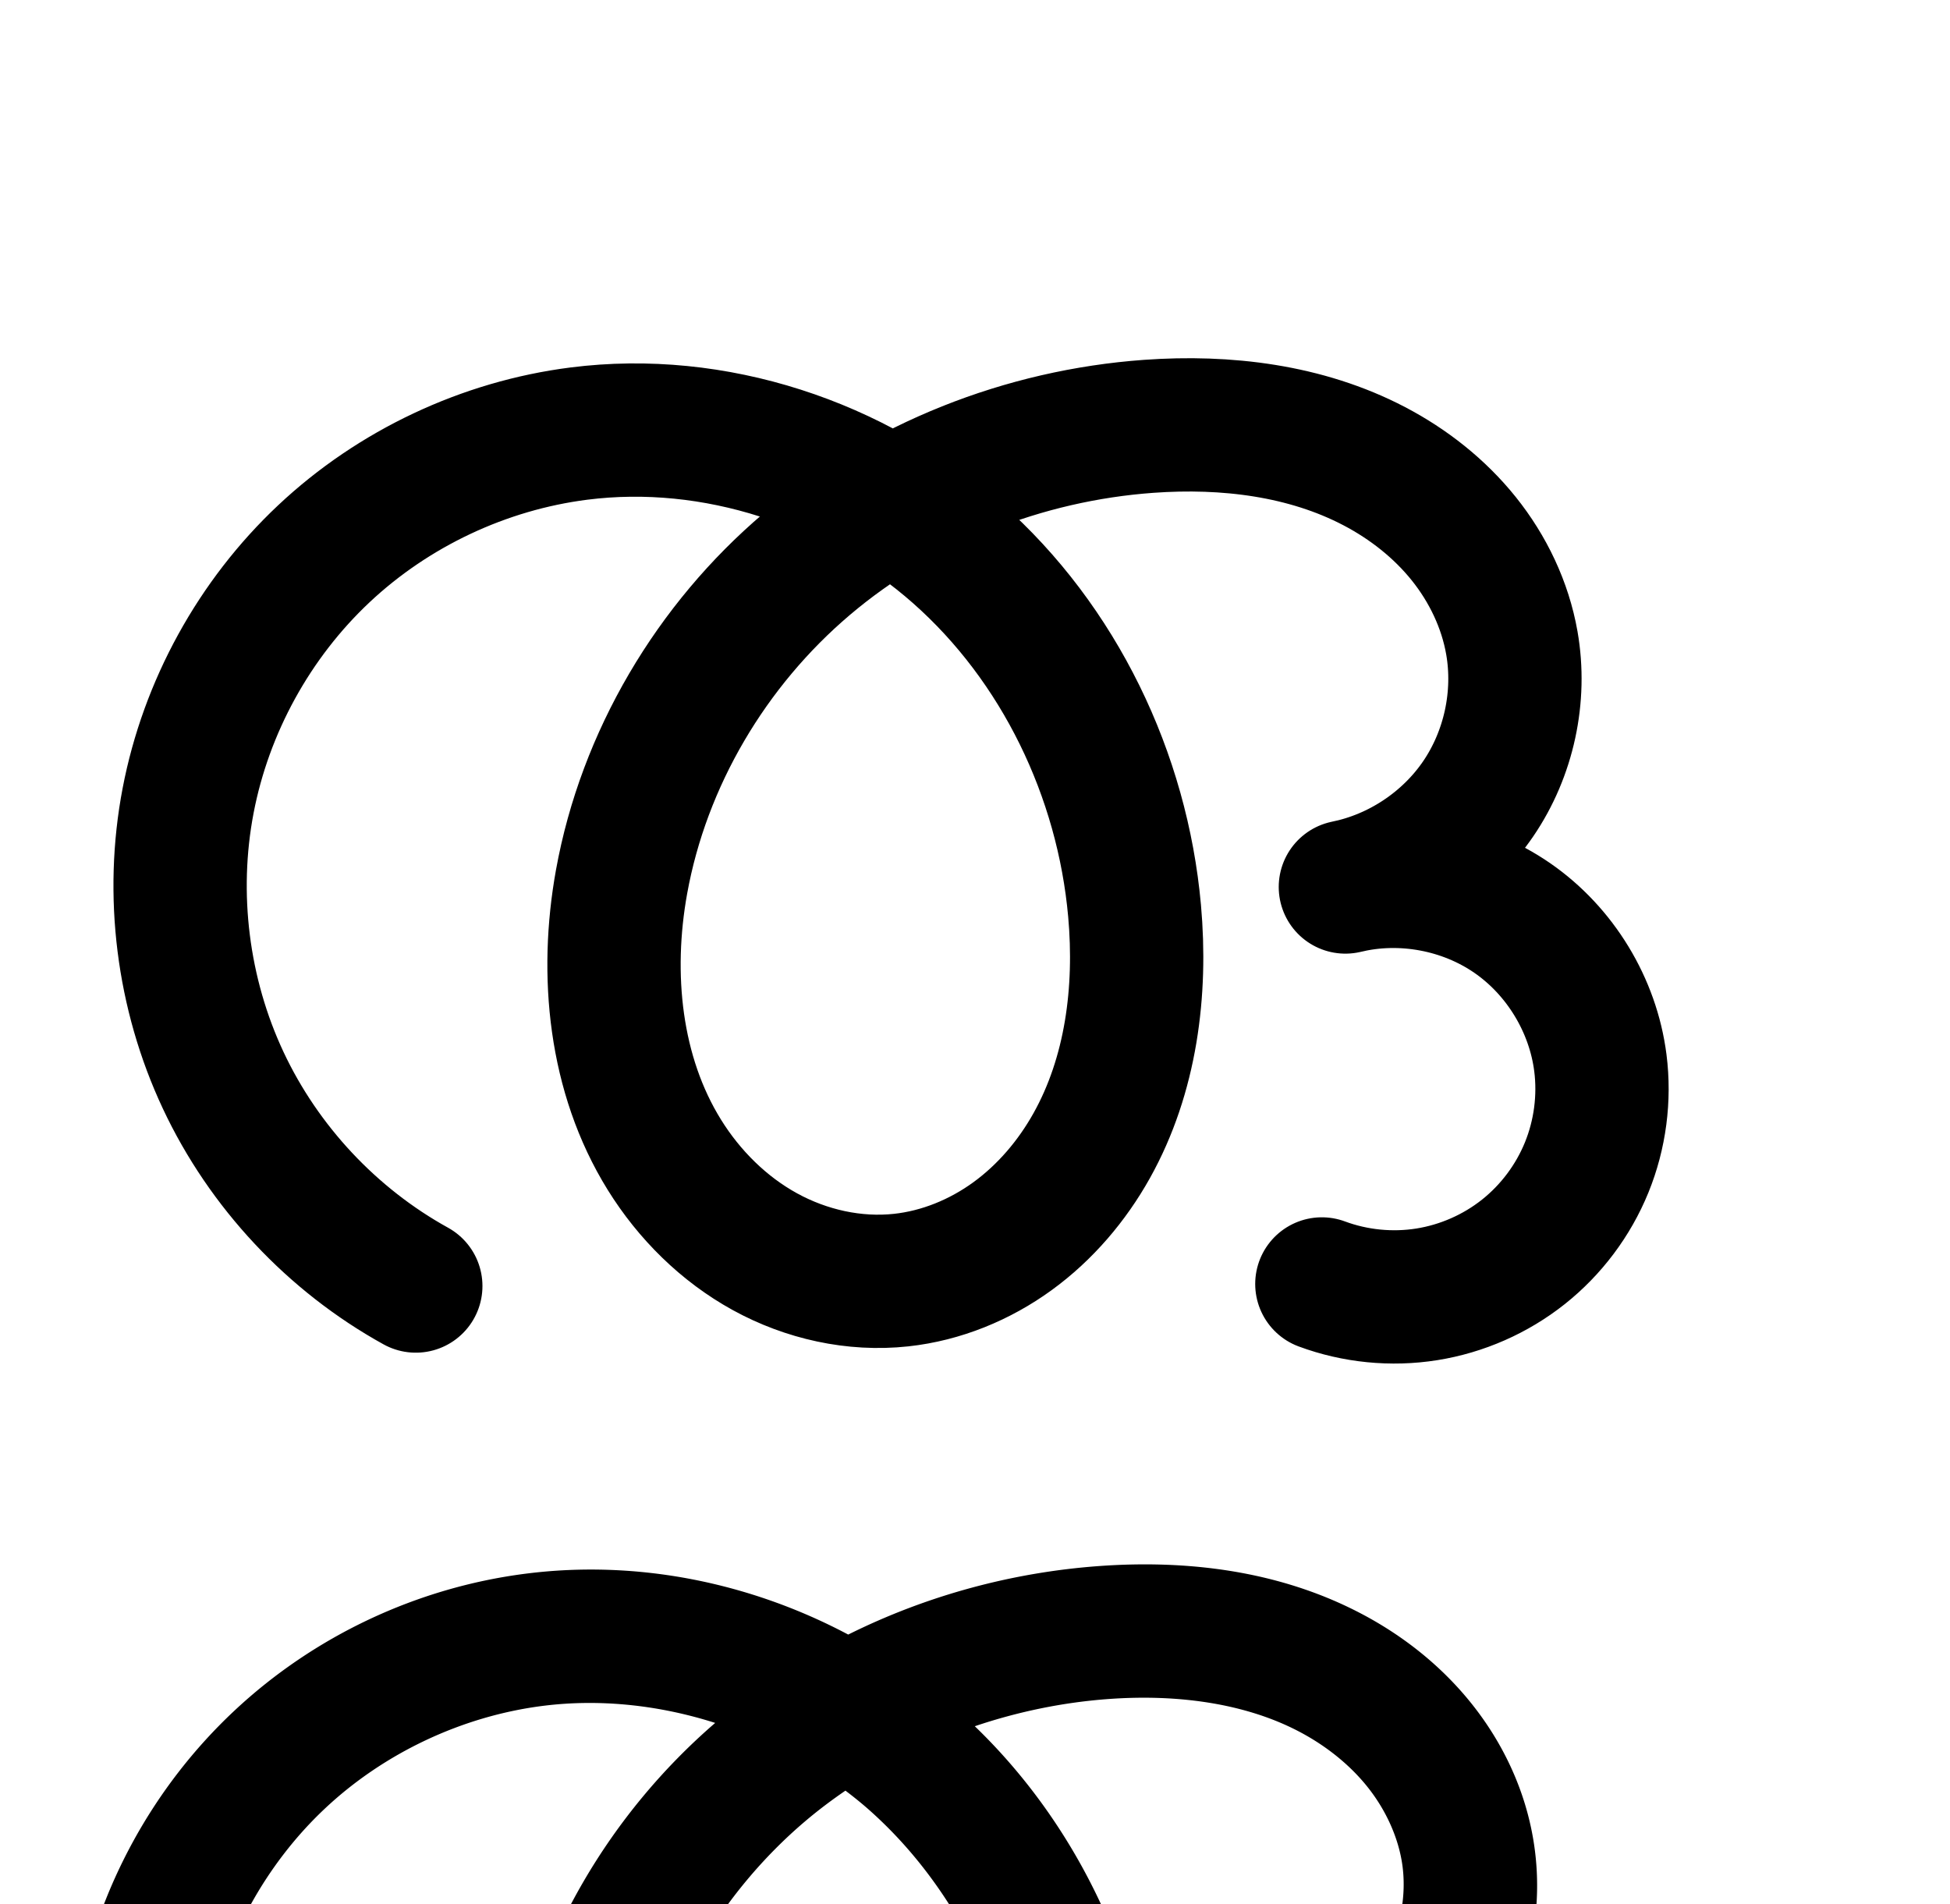 <?xml version="1.0" encoding="UTF-8" standalone="no"?>
<!-- Created with Inkscape (http://www.inkscape.org/) -->

<svg
   xmlns:dc="http://purl.org/dc/elements/1.1/"
   xmlns:cc="http://creativecommons.org/ns#"
   xmlns:rdf="http://www.w3.org/1999/02/22-rdf-syntax-ns#"
   xmlns:svg="http://www.w3.org/2000/svg"
   xmlns="http://www.w3.org/2000/svg"
   xmlns:sodipodi="http://sodipodi.sourceforge.net/DTD/sodipodi-0.dtd"
   xmlns:inkscape="http://www.inkscape.org/namespaces/inkscape"
   width="2048"
   height="2000"
   id="svg2992"
   version="1.1"
   inkscape:version="0.91 r13725"
   sodipodi:docname="രു.svg">
  <defs
     id="defs5498">
    <inkscape:path-effect
       effect="spiro"
       id="path-effect4574"
       is_visible="true" />
    <inkscape:path-effect
       is_visible="true"
       id="path-effect4574-8"
       effect="spiro" />
    <filter
       id="filter5478"
       style="color-interpolation-filters:sRGB;"
       x="-0.25"
       y="-0.25"
       width="1.5"
       height="1.5"
       inkscape:menu-tooltip="Creates a black light inside and outside"
       inkscape:menu="Morphology"
       inkscape:label="Black Hole">
      <feGaussianBlur
         id="feGaussianBlur5480"
         result="result1"
         in="SourceAlpha"
         stdDeviation="5" />
      <feComposite
         id="feComposite5482"
         in2="result1"
         result="result3"
         k4="-2"
         k1="-1"
         k2="3.2"
         operator="arithmetic" />
      <feColorMatrix
         id="feColorMatrix5484"
         result="result2"
         values="1 0 0 0 0 0 1 0 0 0 0 0 1 0 0 0 0 0 10 0 " />
      <feComposite
         id="feComposite5486"
         in2="result2"
         operator="out"
         in="SourceGraphic"
         result="fbSourceGraphic" />
      <feBlend
         id="feBlend5488"
         result="result91"
         in2="fbSourceGraphic"
         in="result1"
         mode="multiply" />
      <feBlend
         id="feBlend5490"
         in2="result91"
         in="fbSourceGraphic"
         mode="screen" />
    </filter>
    <inkscape:path-effect
       is_visible="true"
       id="path-effect4141-3-4"
       effect="spiro" />
    <inkscape:path-effect
       is_visible="true"
       id="path-effect4141-3-4-6"
       effect="spiro" />
    <inkscape:path-effect
       is_visible="true"
       id="path-effect4141-3-4-6-1"
       effect="spiro" />
    <inkscape:path-effect
       is_visible="true"
       id="path-effect4141-3-4-6-7"
       effect="spiro" />
    <inkscape:path-effect
       is_visible="true"
       id="path-effect4141-3-4-6-7-4"
       effect="spiro" />
    <inkscape:path-effect
       is_visible="true"
       id="path-effect4141-3-4-6-7-2"
       effect="spiro" />
    <inkscape:path-effect
       is_visible="true"
       id="path-effect4141-3-4-6-7-40"
       effect="spiro" />
    <inkscape:path-effect
       is_visible="true"
       id="path-effect4141-3-4-6-7-5"
       effect="spiro" />
    <inkscape:path-effect
       is_visible="true"
       id="path-effect4141-3-4-6-7-5-3"
       effect="spiro" />
    <inkscape:path-effect
       is_visible="true"
       id="path-effect4141-3-4-6-7-1"
       effect="spiro" />
    <inkscape:path-effect
       is_visible="true"
       id="path-effect4141-3-4-6-7-8"
       effect="spiro" />
  </defs>
  <sodipodi:namedview
     inkscape:window-height="844"
     inkscape:window-width="1600"
     inkscape:pageshadow="2"
     inkscape:pageopacity="0.0"
     borderopacity="1.0"
     bordercolor="#666666"
     pagecolor="#ffffff"
     id="base"
     showgrid="true"
     showguides="true"
     inkscape:guide-bbox="true"
     inkscape:zoom="0.32102648"
     inkscape:cx="2608.4973"
     inkscape:cy="519.35473"
     inkscape:window-x="1600"
     inkscape:window-y="0"
     inkscape:current-layer="layer1-8"
     inkscape:window-maximized="1"
     inkscape:snap-grids="true"
     inkscape:snap-to-guides="true">
    <sodipodi:guide
       orientation="horizontal"
       position="0,600"
       id="guide5596" />
    <inkscape:grid
       type="xygrid"
       id="grid3769"
       empspacing="5"
       visible="true"
       enabled="true"
       snapvisiblegridlinesonly="true" />
    <sodipodi:guide
       orientation="0,1"
       position="-1280,1600"
       id="guide4138" />
  </sodipodi:namedview>
  <g
     inkscape:label="Layer 1"
     inkscape:groupmode="layer"
     id="layer1"
     transform="translate(0,1000)">
    <g
       id="layer1-8"
       inkscape:label="Layer 1"
       transform="translate(253.208,-337.013)">
      <path
         sodipodi:nodetypes="cacaacaaac"
         inkscape:connector-curvature="0"
         inkscape:original-d="M 1135.0757,685.47701 C 1283.4065,698.48227 1431.7598,577.71714 1427.5854,453.30302 1423.9489,344.919 1271.6814,258.55335 1159.7799,268.57868 1295.4147,257.77041 1356.9111,113.2429 1334.6267,12.242047 1302.7381,-132.28896 1100.7445,-228.14332 953.30135,-215.23503 710.31821,-193.96244 442.79616,3.9512298 399.58497,263.13524 378.16534,432.14734 522.94128,685.55675 693.25535,681.43264 846.13797,677.73063 961.05066,444.867 938.38606,293.62839 900.38041,40.020518 596.85734,-292.17936 354.76422,-207.60806 67.927895,-107.40646 -196.77867,375.30262 183.48558,687.65869"
         inkscape:path-effect="#path-effect4141-3-4-6-7"
         id="path4139-1-0-5-2"
         d="m 1135.076,685.477 c 35.006,12.987 73.375,16.787 110.248,10.918 36.873,-5.868 72.167,-21.392 101.411,-44.604 29.245,-23.212 52.374,-54.061 66.459,-88.64 14.085,-34.579 19.094,-72.808 14.392,-109.848 -7.704,-60.692 -42.257,-117.479 -92.618,-152.216 -50.36,-34.737 -115.718,-46.865 -175.188,-32.509 56.092,-11.377 107.264,-45.355 139.515,-92.637 32.251,-47.282 45.21,-107.325 35.332,-163.7 -7.008,-39.997 -25.096,-77.776 -50.506,-109.449 -25.41,-31.674 -58.006,-57.312 -93.981,-76.146 -71.949,-37.667 -155.834,-47.704 -236.838,-41.882 C 822.351,-205.822 694.126,-155.425 594.028,-70.473 493.929,14.479 422.949,133.943 399.585,263.135 c -17.607,97.357 -7.225,202.589 44.944,286.654 26.084,42.033 62.325,78.046 105.683,101.862 43.358,23.816 93.864,35.118 143.044,29.782 42.164,-4.575 82.72,-21.232 117.019,-46.179 34.299,-24.946 62.402,-58.021 83.097,-95.041 C 934.758,466.173 945.944,378.114 938.386,293.628 925.629,151.034 859.35,12.807 752.05,-81.97 644.751,-176.748 496.786,-225.66 354.764,-207.608 255.262,-194.96 160.106,-150.132 86.997,-81.462 13.887,-12.791 -36.806,79.374 -55.654,177.89 c -18.848,98.516 -5.754,202.884 36.845,293.692 42.599,90.808 114.488,167.594 202.295,216.077"
         style="fill:none;fill-rule:evenodd;stroke:#000000;stroke-width:140;stroke-linecap:round;stroke-linejoin:round;stroke-miterlimit:4;stroke-dasharray:none;stroke-opacity:1" />
      <path
         sodipodi:nodetypes="caacaaacaaac"
         inkscape:connector-curvature="0"
         inkscape:original-d="m -901.80394,711.21551 c 157.11141,13.797 269.3951,-117.34682 280.16765,-239.94288 7.073,-80.49356 -85.22049,-144.49895 -153.64995,-187.29997 -16.28133,-10.18358 -56.02353,-13.34338 -56.02353,-13.34338 0,0 42.18089,-8.81142 56.14893,-23.5535 58.17667,-61.40062 113.80692,-159.254289 85.57913,-239.041325 -52.71069,-148.988785 -247.49187,-259.191015 -404.75689,-245.998765 -257.4499,21.59627 -540.7251,232.5297591 -586.4943,507.49223 -22.6876,179.30113 130.6586,448.13745 311.0545,443.76228 161.9328,-3.92737 283.6478,-250.96715 259.6416,-411.41278 -40.2555,-269.046875 -361.746,-621.47023 -618.1701,-531.75046 -303.8159,106.30162 -584.1921,618.39681 -181.4176,949.76832"
         inkscape:path-effect="#path-effect4141-3-4-6-7-5"
         id="path4139-1-0-5-2-70"
         d="m -901.804,711.216 c 69.944,20.483 149.733,3.338 205.088,-44.07 55.355,-47.408 84.565,-123.611 75.08,-195.873 -5.524,-42.088 -23.484,-82.376 -50.581,-115.051 -27.097,-32.676 -63.192,-57.699 -103.069,-72.249 -18.075,-6.595 -36.917,-11.082 -56.024,-13.343 19.85,-4.664 38.912,-12.66 56.149,-23.553 38.214,-24.15 66.766,-62.488 81.241,-105.313 14.475,-42.825 15.177,-89.842 4.338,-133.728 -20.512,-83.051 -81.678,-152.859 -156.667,-194.028 -74.989,-41.169 -162.618,-55.539 -248.09,-51.971 -139.637,5.829 -277.077,59.258 -383.07,150.351 -105.993,91.093 -179.637,219.421 -203.424,357.141 -17.825,103.198 -6.796,214.409 48.229,303.515 27.512,44.553 65.732,82.802 111.531,108.184 45.8,25.382 99.22,37.556 151.294,32.063 44.755,-4.721 87.829,-22.338 124.234,-48.795 36.405,-26.456 66.208,-61.578 88.118,-100.887 43.819,-78.619 55.467,-172.098 47.29,-261.731 -13.777,-151.029 -83.956,-297.386 -197.518,-397.9 -113.562,-100.515 -270.163,-152.629 -420.652,-133.85 -105.713,13.192 -206.875,60.647 -284.598,133.505 -77.723,72.858 -131.609,170.746 -151.597,275.387 -19.988,104.641 -5.975,215.498 39.423,311.874 45.397,96.376 121.947,177.776 215.355,229.002"
         style="fill:none;fill-rule:evenodd;stroke:#000000;stroke-width:70;stroke-linecap:round;stroke-linejoin:round;stroke-miterlimit:4;stroke-dasharray:none;stroke-opacity:1" />
      <path
         style="color:#000000;font-style:normal;font-variant:normal;font-weight:normal;font-stretch:normal;font-size:medium;line-height:normal;font-family:sans-serif;text-indent:0;text-align:start;text-decoration:none;text-decoration-line:none;text-decoration-style:solid;text-decoration-color:#000000;letter-spacing:normal;word-spacing:normal;text-transform:none;direction:ltr;block-progression:tb;writing-mode:lr-tb;baseline-shift:baseline;text-anchor:start;white-space:normal;clip-rule:nonzero;display:inline;overflow:visible;visibility:visible;opacity:1;isolation:auto;mix-blend-mode:normal;color-interpolation:sRGB;color-interpolation-filters:linearRGB;solid-color:#000000;solid-opacity:1;fill:#000000;fill-opacity:1;fill-rule:evenodd;stroke:none;stroke-width:70;stroke-linecap:round;stroke-linejoin:round;stroke-miterlimit:4;stroke-dasharray:none;stroke-dashoffset:0;stroke-opacity:1;color-rendering:auto;image-rendering:auto;shape-rendering:auto;text-rendering:auto;enable-background:accumulate"
         d="m -1461.768,846.553 c -11.379,-0.137 -22.734,0.042 -34.031,0.514 -100.772,4.207 -200.148,31.769 -288.783,79.508 -104.883,-59.153 -227.704,-86.197 -348.059,-71.178 -113.225,14.129 -220.955,64.666 -304.201,142.701 -83.246,78.035 -140.631,182.279 -162.039,294.355 -21.408,112.076 -6.484,230.131 42.139,333.356 48.623,103.224 130.142,189.909 230.188,244.775 a 35.004,35.004 0 1 0 33.66,-61.377 c -86.77,-47.586 -158.35,-123.701 -200.522,-213.228 -42.171,-89.527 -55.274,-193.188 -36.707,-290.393 18.567,-97.205 68.954,-188.739 141.154,-256.42 72.2,-67.681 166.795,-112.054 264.996,-124.309 91.231,-11.384 185.702,5.672 269.875,44.951 -15.884,11.31 -31.302,23.296 -46.123,36.033 -112.239,96.46 -189.873,231.663 -215.102,377.728 -18.954,109.74 -7.828,229.457 52.938,327.861 30.421,49.263 72.727,91.802 124.346,120.408 51.742,28.675 112.009,42.579 171.932,36.258 51.458,-5.428 100.09,-25.458 141.139,-55.289 40.973,-29.776 73.949,-68.804 98.113,-112.16 48.278,-86.62 60.224,-187.13 51.574,-281.951 -14.568,-159.7 -88.346,-313.981 -209.176,-420.928 -10.479,-9.275 -21.405,-18.014 -32.523,-26.498 70.331,-32.208 146.943,-51.045 224.102,-54.266 80.564,-3.363 161.87,10.395 229.787,47.682 67.396,37.001 121.808,99.979 139.531,171.738 9.36,37.896 8.581,78.34 -3.516,114.129 -12.034,35.602 -36.055,67.514 -66.783,86.934 -13.925,8.8 -29.422,15.3 -45.457,19.068 a 35.004,35.004 0 0 0 3.894,68.83 c 16.406,1.941 32.619,5.802 48.139,11.465 34.127,12.452 65.173,34.033 88.125,61.711 22.924,27.644 38.195,62.025 42.82,97.266 7.865,59.92 -17.243,125.423 -63.145,164.734 -45.901,39.311 -114.486,54.049 -172.484,37.065 a 35.004,35.004 0 1 0 -19.674,67.178 c 81.889,23.981 172.882,4.428 237.691,-51.076 64.809,-55.504 98.12,-142.409 87.016,-227.012 -6.423,-48.935 -27.073,-95.129 -58.342,-132.836 l 0,-0 c -25.053,-30.211 -56.541,-54.372 -91.537,-71.394 35.534,-28.392 61.678,-66.992 76.051,-109.514 16.854,-49.862 17.477,-103.451 5.158,-153.328 -23.301,-94.343 -91.219,-170.979 -173.801,-216.316 -71.802,-39.42 -152.71,-55.817 -232.363,-56.773 z m -323.826,161.74 c 19.162,12.765 37.542,26.668 54.742,41.892 106.294,94.082 172.873,232.513 185.859,374.871 7.703,84.446 -3.649,170.894 -43.008,241.512 -19.654,35.263 -46.284,66.477 -78.121,89.613 -31.762,23.082 -69.278,38.287 -107.328,42.301 -44.225,4.665 -90.801,-5.78 -130.658,-27.869 -39.981,-22.157 -74.113,-56.116 -98.717,-95.959 -49.282,-79.808 -60.214,-182.514 -43.52,-279.17 22.346,-129.374 92,-250.827 191.748,-336.553 21.643,-18.6 44.789,-35.442 69.002,-50.639 z"
         id="path4139-1-0-5-2-70-6"
         inkscape:connector-curvature="0" />
      <path
         style="color:#000000;font-style:normal;font-variant:normal;font-weight:normal;font-stretch:normal;font-size:medium;line-height:normal;font-family:sans-serif;text-indent:0;text-align:start;text-decoration:none;text-decoration-line:none;text-decoration-style:solid;text-decoration-color:#000000;letter-spacing:normal;word-spacing:normal;text-transform:none;direction:ltr;block-progression:tb;writing-mode:lr-tb;baseline-shift:baseline;text-anchor:start;white-space:normal;clip-rule:nonzero;display:inline;overflow:visible;visibility:visible;opacity:1;isolation:auto;mix-blend-mode:normal;color-interpolation:sRGB;color-interpolation-filters:linearRGB;solid-color:#000000;solid-opacity:1;fill:#000000;fill-opacity:1;fill-rule:evenodd;stroke:none;stroke-width:140;stroke-linecap:round;stroke-linejoin:round;stroke-miterlimit:4;stroke-dasharray:none;stroke-dashoffset:0;stroke-opacity:1;color-rendering:auto;image-rendering:auto;shape-rendering:auto;text-rendering:auto;enable-background:accumulate"
         d="m 935.602,980.129 c -11.451,0.244 -22.83,0.789 -34.104,1.6 -91.566,6.582 -181.674,31.052 -263.861,71.988 C 534.855,999.17 416.361,974.836 299.154,989.734 184.665,1004.287 76.411,1055.287 -7.711,1134.301 -91.833,1213.315 -149.505,1318.167 -171.191,1431.522 c -21.687,113.355 -6.791,232.089 42.225,336.574 49.015,104.485 130.799,191.841 231.832,247.627 a 70.007,70.007 0 1 0 67.672,-122.559 C 95.955,1851.984 33.962,1785.767 -2.221,1708.637 -38.404,1631.507 -49.694,1541.506 -33.686,1457.828 -17.677,1374.15 26.039,1294.671 88.137,1236.344 l 0,0 c 62.098,-58.327 144.155,-96.986 228.67,-107.728 60.003,-7.627 122.292,-0.89 181.117,17.889 -110.171,95.079 -187.89,226.547 -214.006,370.955 -20.037,110.792 -9.427,233.256 54.348,336.024 31.956,51.495 76.431,96.077 131.461,126.305 55.273,30.361 119.468,45.053 184.295,38.02 55.494,-6.021 107.104,-27.493 150.643,-59.16 43.391,-31.559 77.823,-72.415 103.023,-117.496 50.301,-89.985 62.126,-192.086 53.637,-286.976 -13.555,-151.513 -80.243,-297.675 -190.742,-404.184 45.542,-15.404 93.077,-25.182 140.953,-28.623 71.819,-5.162 142.684,4.408 199.354,34.076 28.241,14.785 53.185,34.672 71.848,57.936 18.555,23.129 31.388,50.516 36.156,77.727 6.624,37.801 -2.586,80.47 -24.211,112.174 -21.625,31.704 -57.989,55.85 -95.6,63.479 l 0,0.021 c -0.837,0.194 -1.68,0.335 -2.516,0.537 a 70.007,70.007 0 0 0 30.34,136.648 c 0.842,-0.171 1.668,-0.394 2.508,-0.572 l 0,0.014 c 39.356,-9.501 85.688,-0.904 119.016,22.084 33.328,22.988 57.823,63.245 62.922,103.41 3.162,24.91 -0.305,51.373 -9.777,74.627 -9.472,23.254 -25.483,44.608 -45.15,60.219 -19.667,15.611 -44.097,26.354 -68.894,30.301 -24.798,3.947 -51.356,1.318 -74.898,-7.416 a 70.007,70.007 0 1 0 -48.695,131.258 c 46.47,17.24 96.649,22.208 145.598,14.418 48.949,-7.79 95.106,-28.092 133.928,-58.906 38.822,-30.814 69.072,-71.158 87.769,-117.061 18.698,-45.903 25.248,-95.9 19.006,-145.07 -10.31,-81.219 -54.921,-154.536 -122.314,-201.022 -8.491,-5.856 -17.252,-11.22 -26.238,-16.09 2.974,-3.918 5.865,-7.909 8.648,-11.99 42.877,-62.861 59.586,-140.275 46.453,-215.225 -9.249,-52.784 -32.591,-100.954 -64.856,-141.172 -32.157,-40.084 -72.407,-71.475 -116.115,-94.357 -76.326,-39.958 -160.06,-52.996 -240.221,-51.287 z M 634.73,1217.613 c 8.281,6.306 16.414,12.791 24.195,19.664 92.709,81.89 151.758,204.213 162.955,329.373 6.627,74.08 -3.922,148.097 -36.396,206.191 -16.188,28.959 -37.961,54.252 -63.168,72.586 -25.058,18.226 -54.562,30.069 -83.396,33.197 -33.533,3.638 -70.348,-4.272 -101.791,-21.543 -31.685,-17.404 -59.694,-44.848 -79.906,-77.418 l 0,-0 c -40.561,-65.362 -50.716,-153.363 -35.539,-237.285 20.291,-112.198 82.992,-218.129 170.854,-292.695 a 70.007,70.007 0 0 0 0.002,0 c 13.451,-11.416 27.588,-22.055 42.191,-32.068 z"
         id="path4139-1-0-5-2-1"
         inkscape:connector-curvature="0" />
      <path
         style="color:#000000;font-style:normal;font-variant:normal;font-weight:normal;font-stretch:normal;font-size:medium;line-height:normal;font-family:sans-serif;text-indent:0;text-align:start;text-decoration:none;text-decoration-line:none;text-decoration-style:solid;text-decoration-color:#000000;letter-spacing:normal;word-spacing:normal;text-transform:none;direction:ltr;block-progression:tb;writing-mode:lr-tb;baseline-shift:baseline;text-anchor:start;white-space:normal;clip-rule:nonzero;display:inline;overflow:visible;visibility:visible;opacity:1;isolation:auto;mix-blend-mode:normal;color-interpolation:sRGB;color-interpolation-filters:linearRGB;solid-color:#000000;solid-opacity:1;fill:#000000;fill-opacity:1;fill-rule:evenodd;stroke:none;stroke-width:200;stroke-linecap:round;stroke-linejoin:round;stroke-miterlimit:4;stroke-dasharray:none;stroke-dashoffset:0;stroke-opacity:1;color-rendering:auto;image-rendering:auto;shape-rendering:auto;text-rendering:auto;enable-background:accumulate"
         d="m 3427.336,-270.988 c -18.124,-0.098 -36.066,0.558 -53.715,1.826 -90.273,6.489 -179.059,29.686 -260.93,68.277 -104.834,-52.497 -224.242,-75.211 -343.047,-60.109 -120.912,15.369 -234.782,69.012 -323.623,152.459 -88.841,83.447 -149.501,193.735 -172.404,313.449 -22.903,119.714 -7.236,244.606 44.529,354.953 51.765,110.347 137.791,202.233 244.492,261.148 a 100.01,100.01 0 1 0 96.672,-175.084 c -68.913,-38.051 -126.665,-99.737 -160.098,-171.006 -33.433,-71.268 -43.952,-155.111 -29.16,-232.43 14.792,-77.319 55.518,-151.359 112.897,-205.254 57.379,-53.895 133.822,-89.908 211.914,-99.834 38.24,-4.861 77.721,-3.205 116.584,3.975 -93.4,95.081 -158.748,216.901 -182.777,349.771 -21.078,116.549 -10.37,246.396 58.379,357.18 34.472,55.55 82.475,103.804 142.508,136.779 60.379,33.166 130.442,49.312 201.975,41.551 61.206,-6.641 117.552,-30.175 165.051,-64.723 47.288,-34.393 84.433,-78.584 111.564,-127.119 54.121,-96.819 66.218,-204.94 57.33,-304.289 -12.696,-141.921 -69.785,-279.017 -164.822,-386.465 28.699,-6.953 57.944,-11.635 87.307,-13.746 67.883,-4.88 133.166,4.493 183.287,30.732 24.927,13.05 46.59,30.47 62.361,50.129 15.617,19.467 26.2,42.402 30.008,64.133 5.229,29.84 -2.374,65.065 -19.445,90.092 -17.071,25.027 -47.091,44.958 -76.781,50.98 l 0.01,0.029 c -1.196,0.274 -2.399,0.479 -3.594,0.768 a 100.01,100.01 0 0 0 43.344,195.213 c 1.205,-0.244 2.385,-0.561 3.586,-0.818 l 0,0.021 c 30.736,-7.42 68.914,-0.336 94.941,17.617 26.028,17.953 46.212,51.125 50.193,82.492 2.502,19.711 -0.305,41.13 -7.801,59.531 -7.495,18.401 -20.453,35.684 -36.016,48.037 -15.563,12.353 -35.337,21.051 -54.959,24.174 -19.622,3.123 -41.119,0.993 -59.748,-5.918 a 100.01,100.01 0 1 0 -69.564,187.514 c 51.383,19.063 106.622,24.532 160.746,15.918 54.124,-8.614 104.937,-30.963 147.863,-65.035 42.927,-34.072 76.228,-78.486 96.902,-129.242 20.675,-50.756 27.886,-105.795 20.984,-160.164 -11.427,-90.016 -60.35,-170.418 -135.043,-221.939 -0.265,-0.183 -0.541,-0.343 -0.807,-0.525 40.663,-66.752 55.75,-145.854 42.185,-223.264 -10.209,-58.264 -35.801,-110.885 -71.004,-154.766 -35.048,-43.688 -78.579,-77.546 -125.602,-102.164 -76.194,-39.89 -158.137,-54.433 -236.674,-54.855 z M 3107.977,34.314 c 1.772,1.509 3.619,2.939 5.361,4.479 86.456,76.366 142.407,191.872 152.935,309.561 6.228,69.621 -4.046,137.62 -32.701,188.881 -14.257,25.504 -33.319,47.464 -54.629,62.963 -21.098,15.345 -45.865,25.126 -68.986,27.635 -26.827,2.911 -57.775,-3.547 -84.111,-18.014 -26.683,-14.657 -51.164,-38.428 -68.859,-66.943 -35.588,-57.347 -45.644,-137.964 -31.508,-216.129 18.974,-104.915 78.128,-205.045 160.744,-275.16 7.048,-5.981 14.347,-11.69 21.754,-17.271 z"
         id="path4139-1-0-5-2-5"
         inkscape:connector-curvature="0" />
    </g>
  </g>
</svg>
